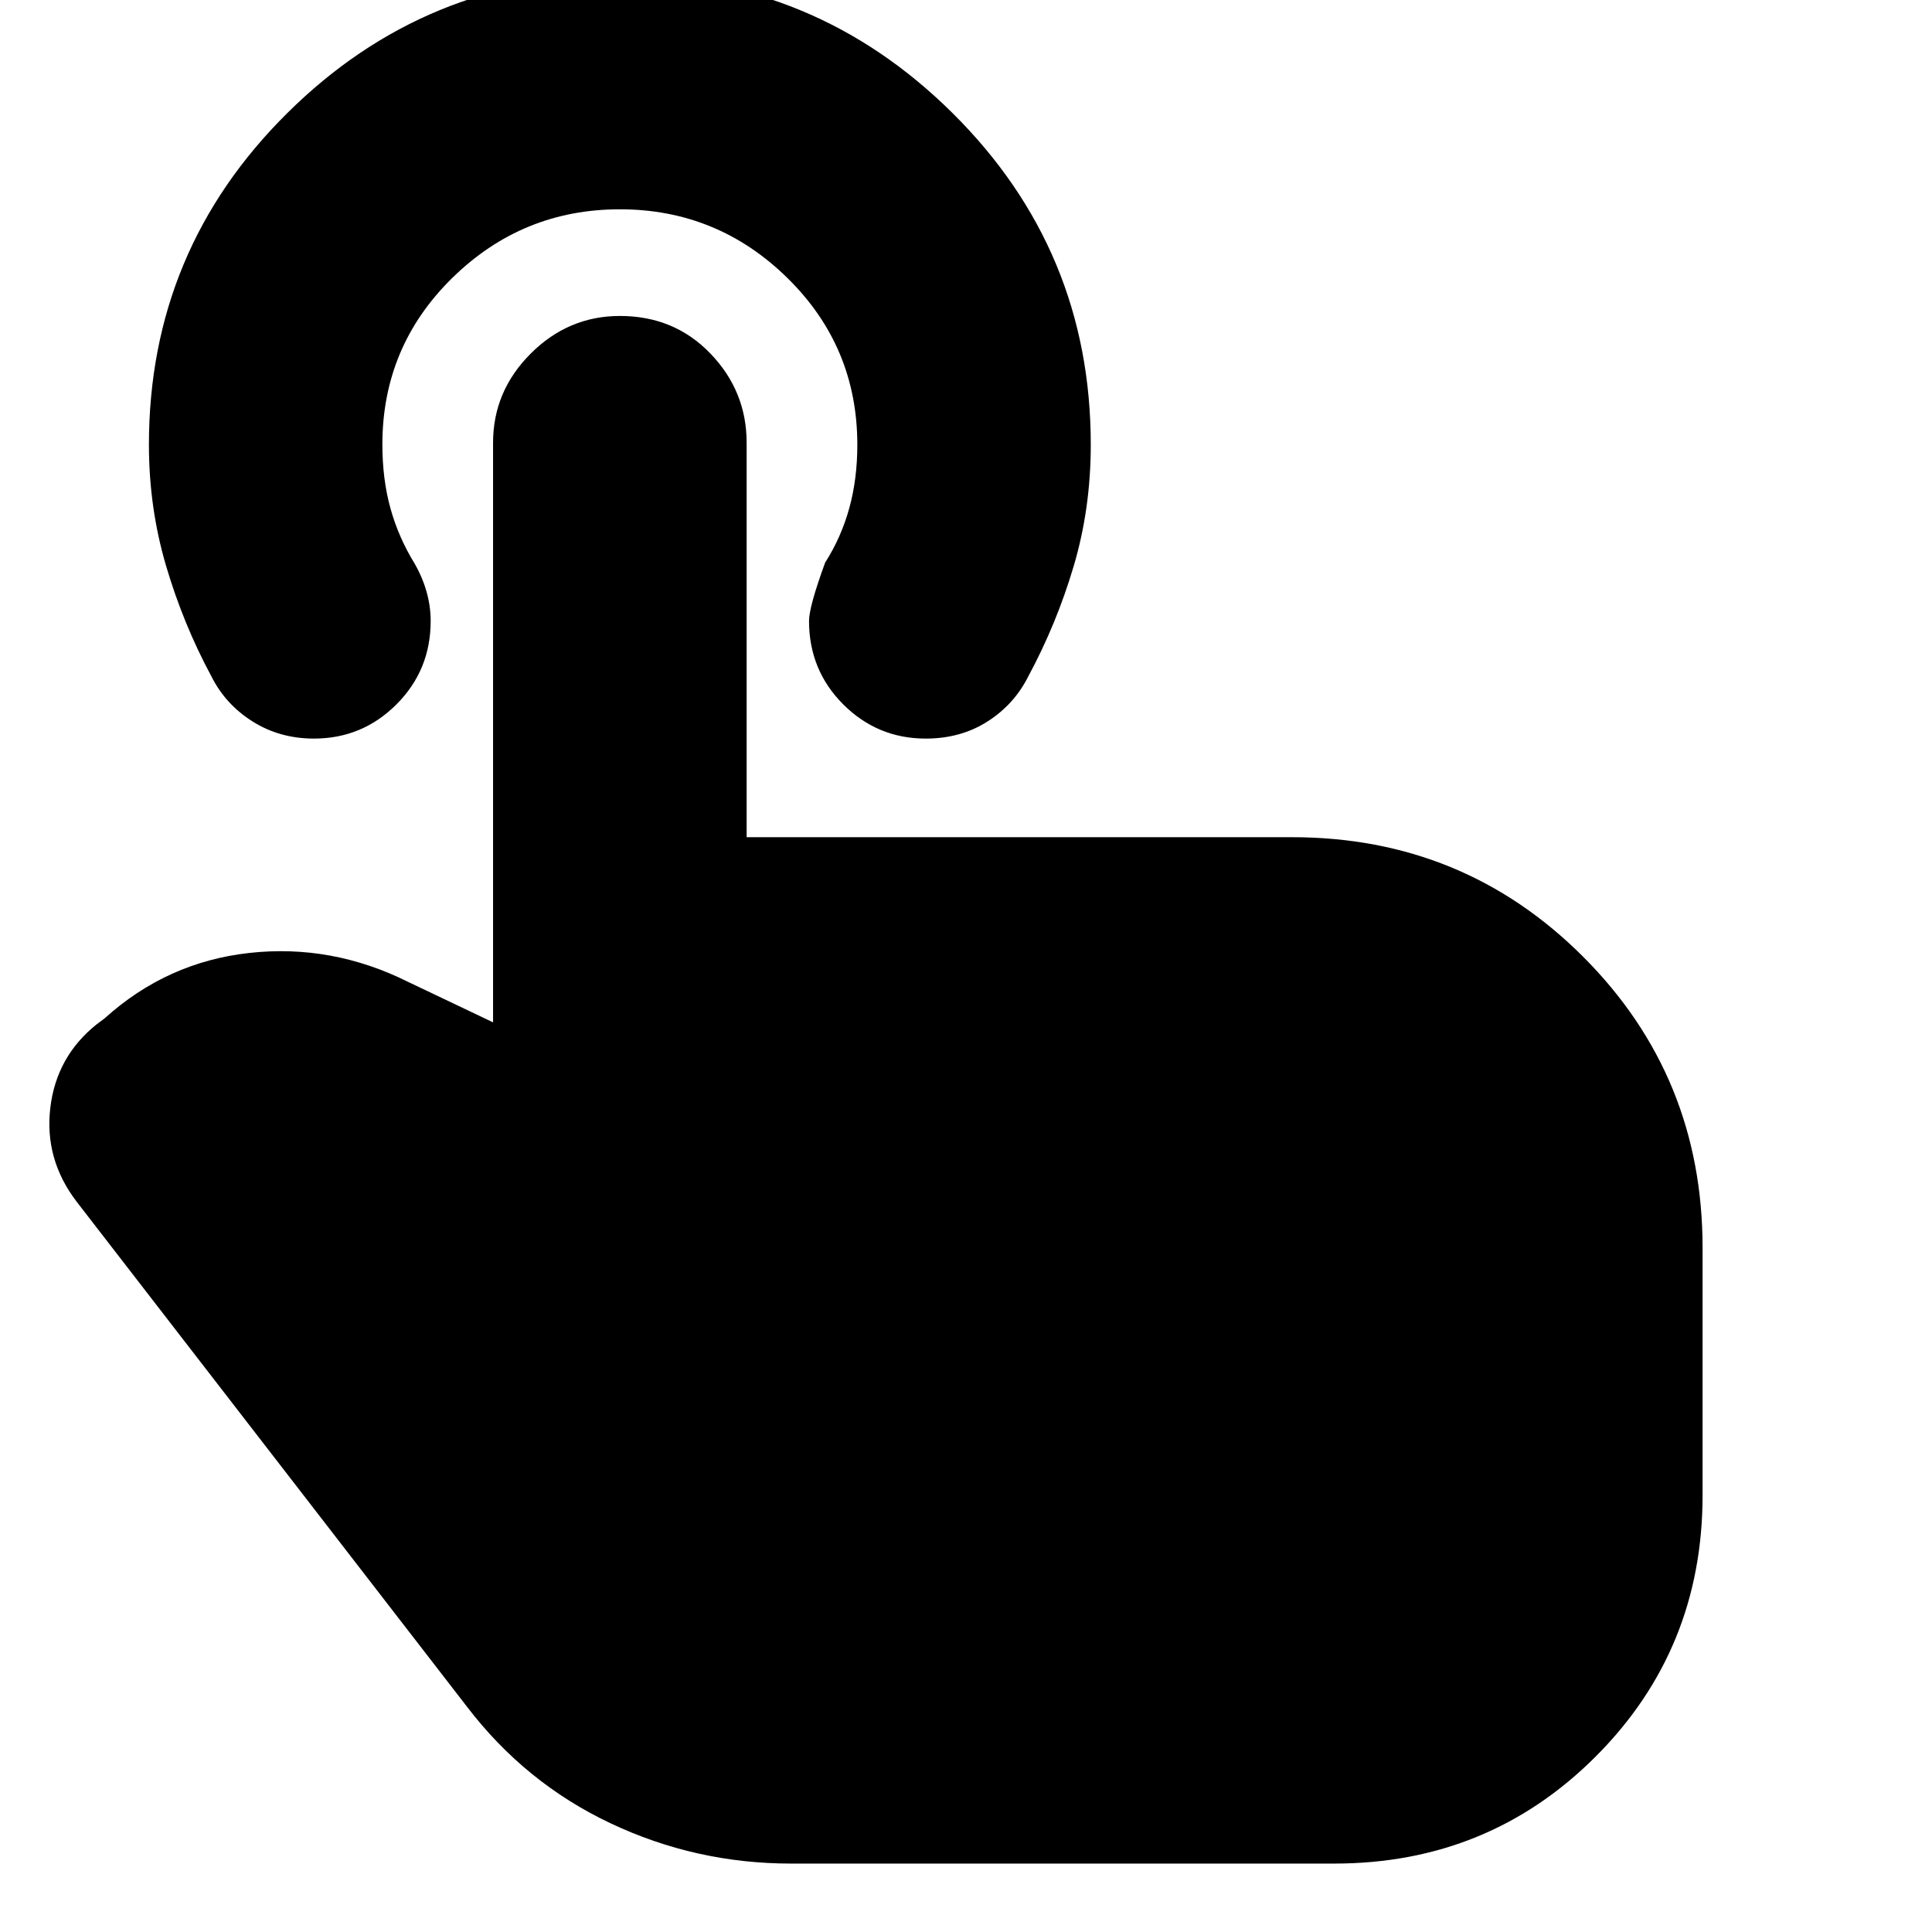 <svg xmlns="http://www.w3.org/2000/svg" height="24" viewBox="0 -960 960 960" width="24"><path d="M393-34q-47.29 0-89.67-20.04Q260.95-74.09 232-112L38-363q-16-21-13-46.5T48-451l4-3q31-28 72-32.5t79 14.5l42 20v-288q0-25.6 18.7-44.3 18.7-18.7 44.32-18.7 27.01 0 45 18.7Q371-765.6 371-740v196h271q85.25 0 144.63 59.37Q846-425.25 846-340v123q0 76.7-53.15 129.85Q739.7-34 663-34H393Zm67-559q-24 0-41-17t-17-41.46q0-7.05 8-28.98 8-12.56 12-27.06 4-14.5 4-31.5 0-48.75-34.75-82.88Q356.5-856 308-856t-83.25 34.09Q190-787.83 190-739.13q0 17.24 4 31.68Q198-693 206-680q4 7 6 14.19 2 7.18 2 14.37Q214-627 197-610q-17 17-41 17-17 0-30.5-8.5T105-624q-14-26-22.5-54.9Q74-707.79 74-739q0-96.7 68.79-164.85Q211.57-972 308.04-972t165.22 68.14Q542-835.72 542-739.04q0 31.74-8.5 60.39Q525-650 511-624q-7 14-20.31 22.5Q477.38-593 460-593Z"/></svg>